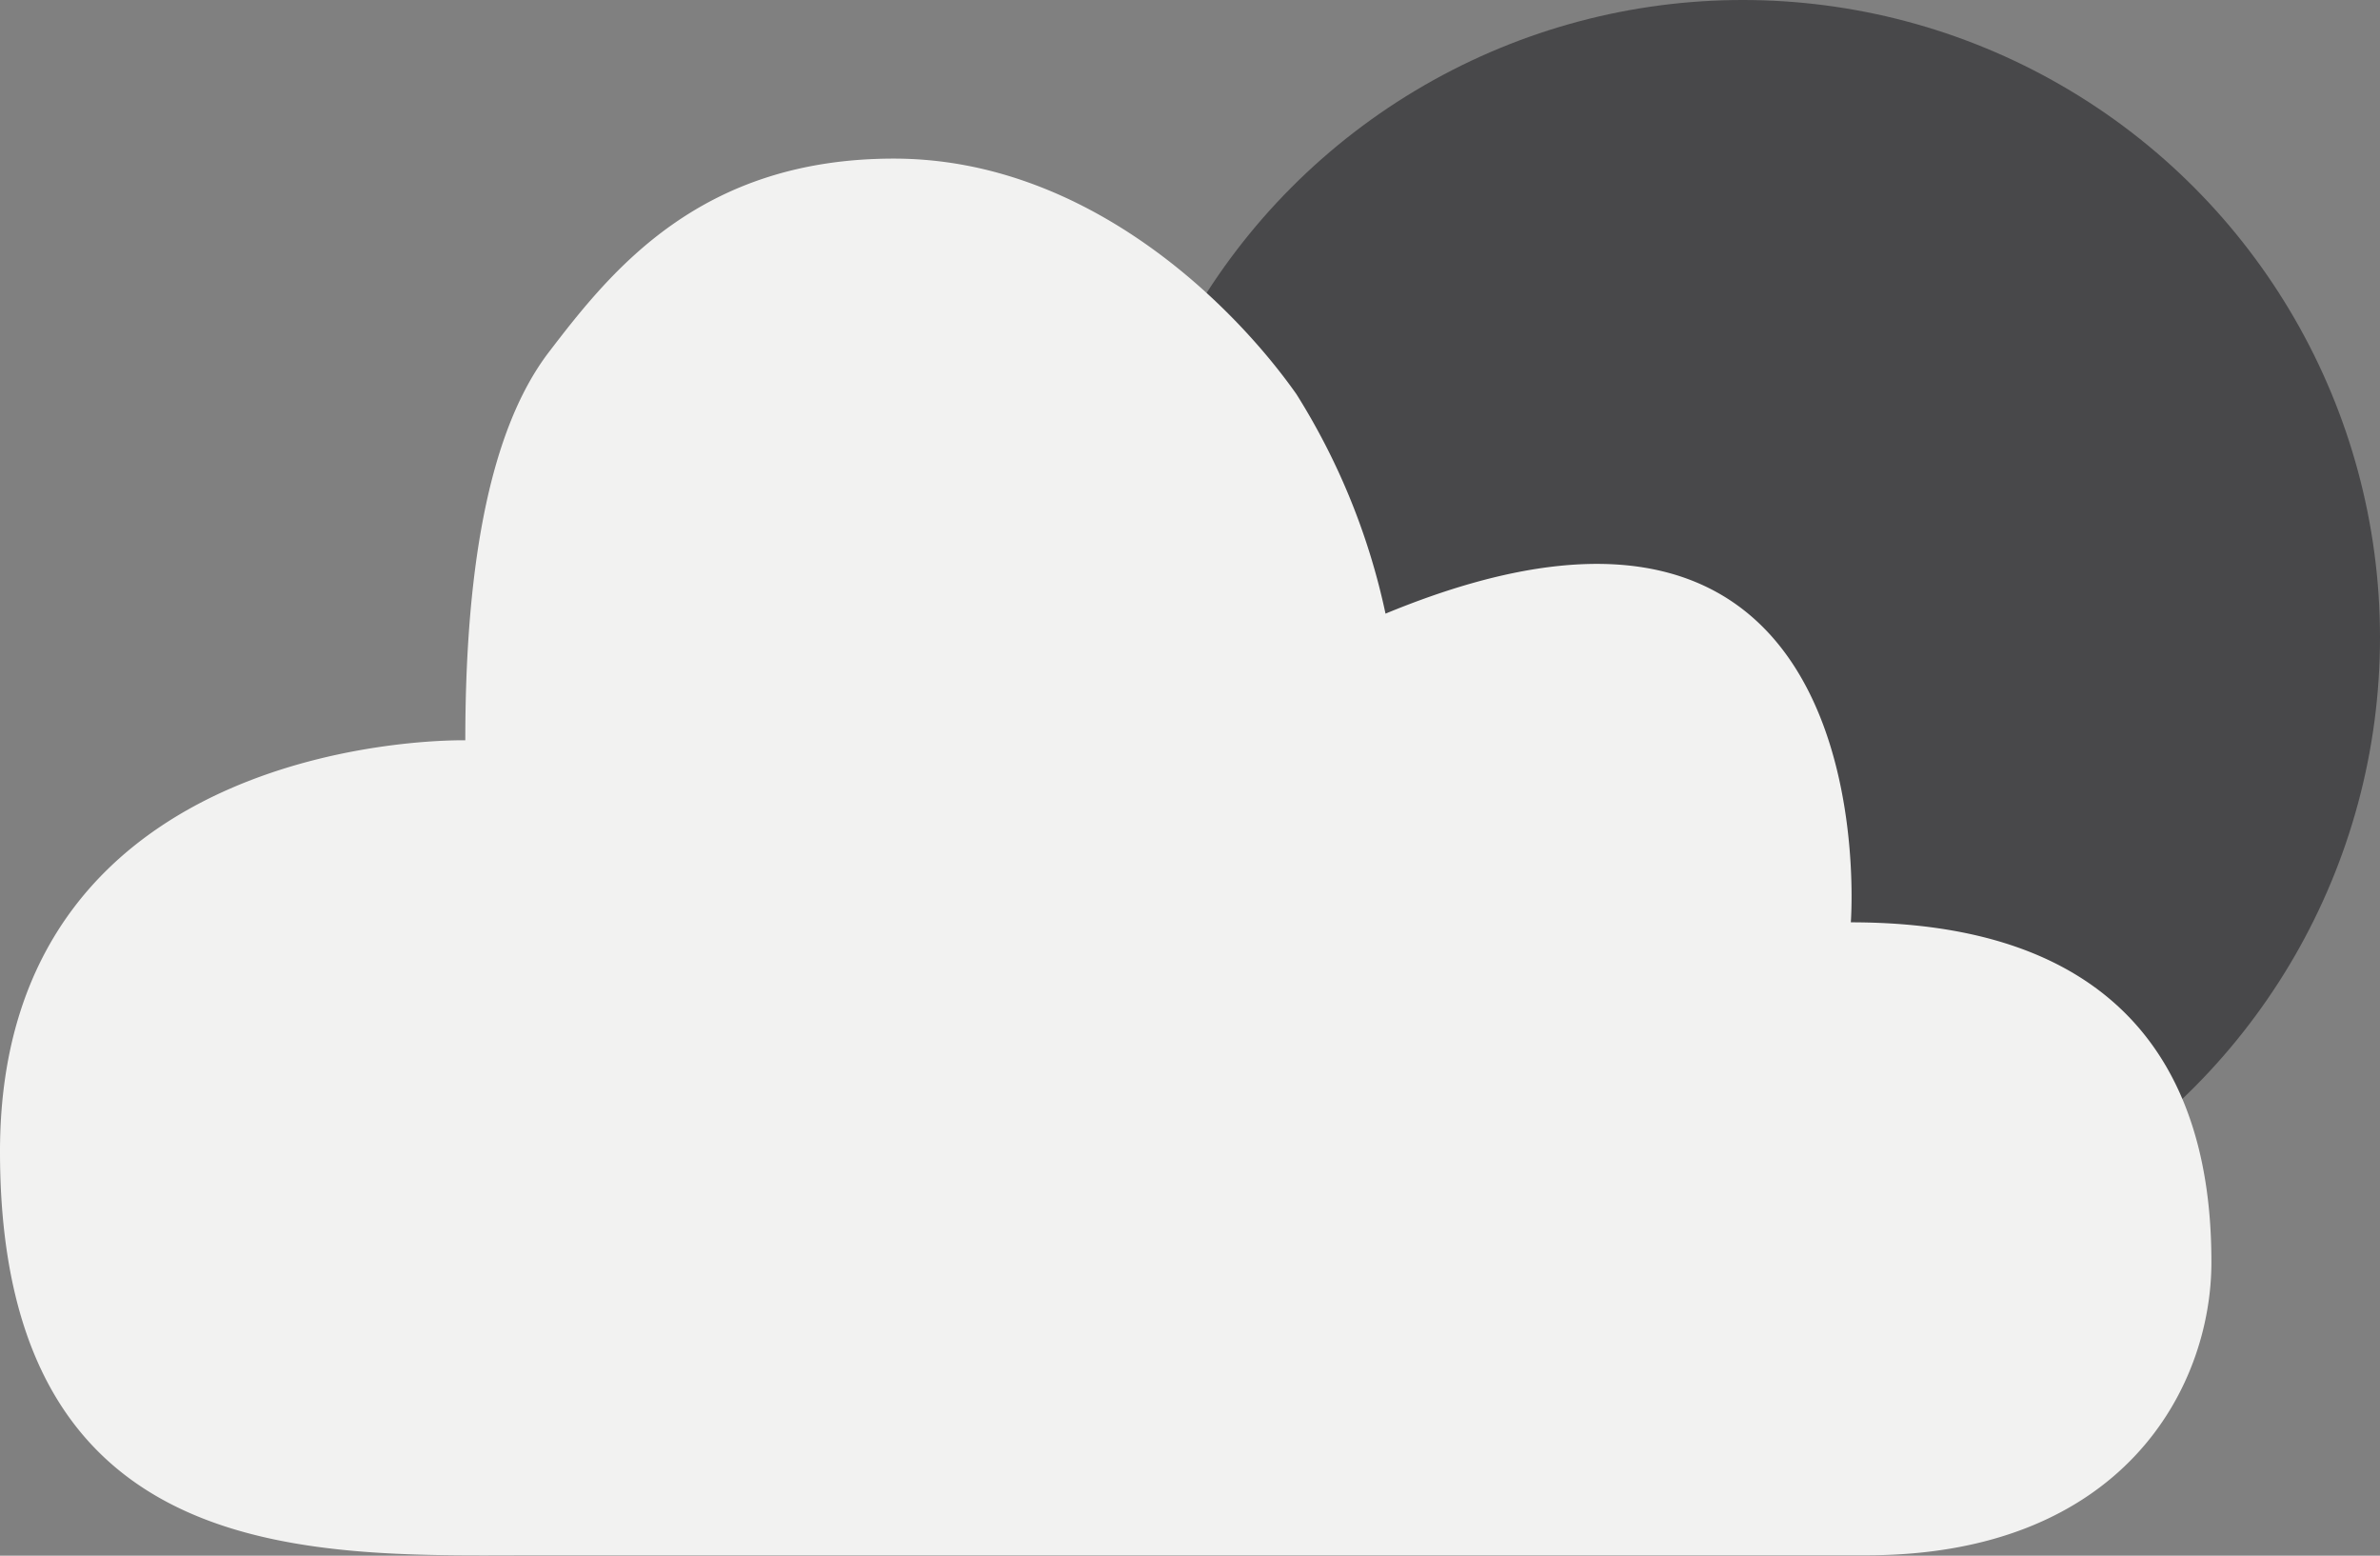 <svg xmlns="http://www.w3.org/2000/svg" viewBox="0 0 64.09 41.88"><rect x="0" y="0" width="64.09" height="41.88" fill="#808080" stroke="none"/><defs><style>.cls-1{fill:#48484a;}.cls-2{fill:#f2f2f1;}</style></defs><title>02n</title><g id="Layer_2" data-name="Layer 2"><g id="Layer_1-2" data-name="Layer 1"><circle class="cls-1" cx="46.93" cy="17.16" r="17.16"/><path class="cls-2" d="M12.53,19.93S0,19.63,0,31,8.59,41.87,14.5,41.87H50.26c6.9,0,9.29-4.51,9.29-7.89s-1-9.15-9.71-9.15c0,0,1.08-13.94-12.53-8.31a18.22,18.22,0,0,0-2.4-5.91c-1.69-2.4-5.63-6.34-10.84-6.34s-7.6,3-9.29,5.21S12.53,15.59,12.53,19.93Z"/></g></g></svg>